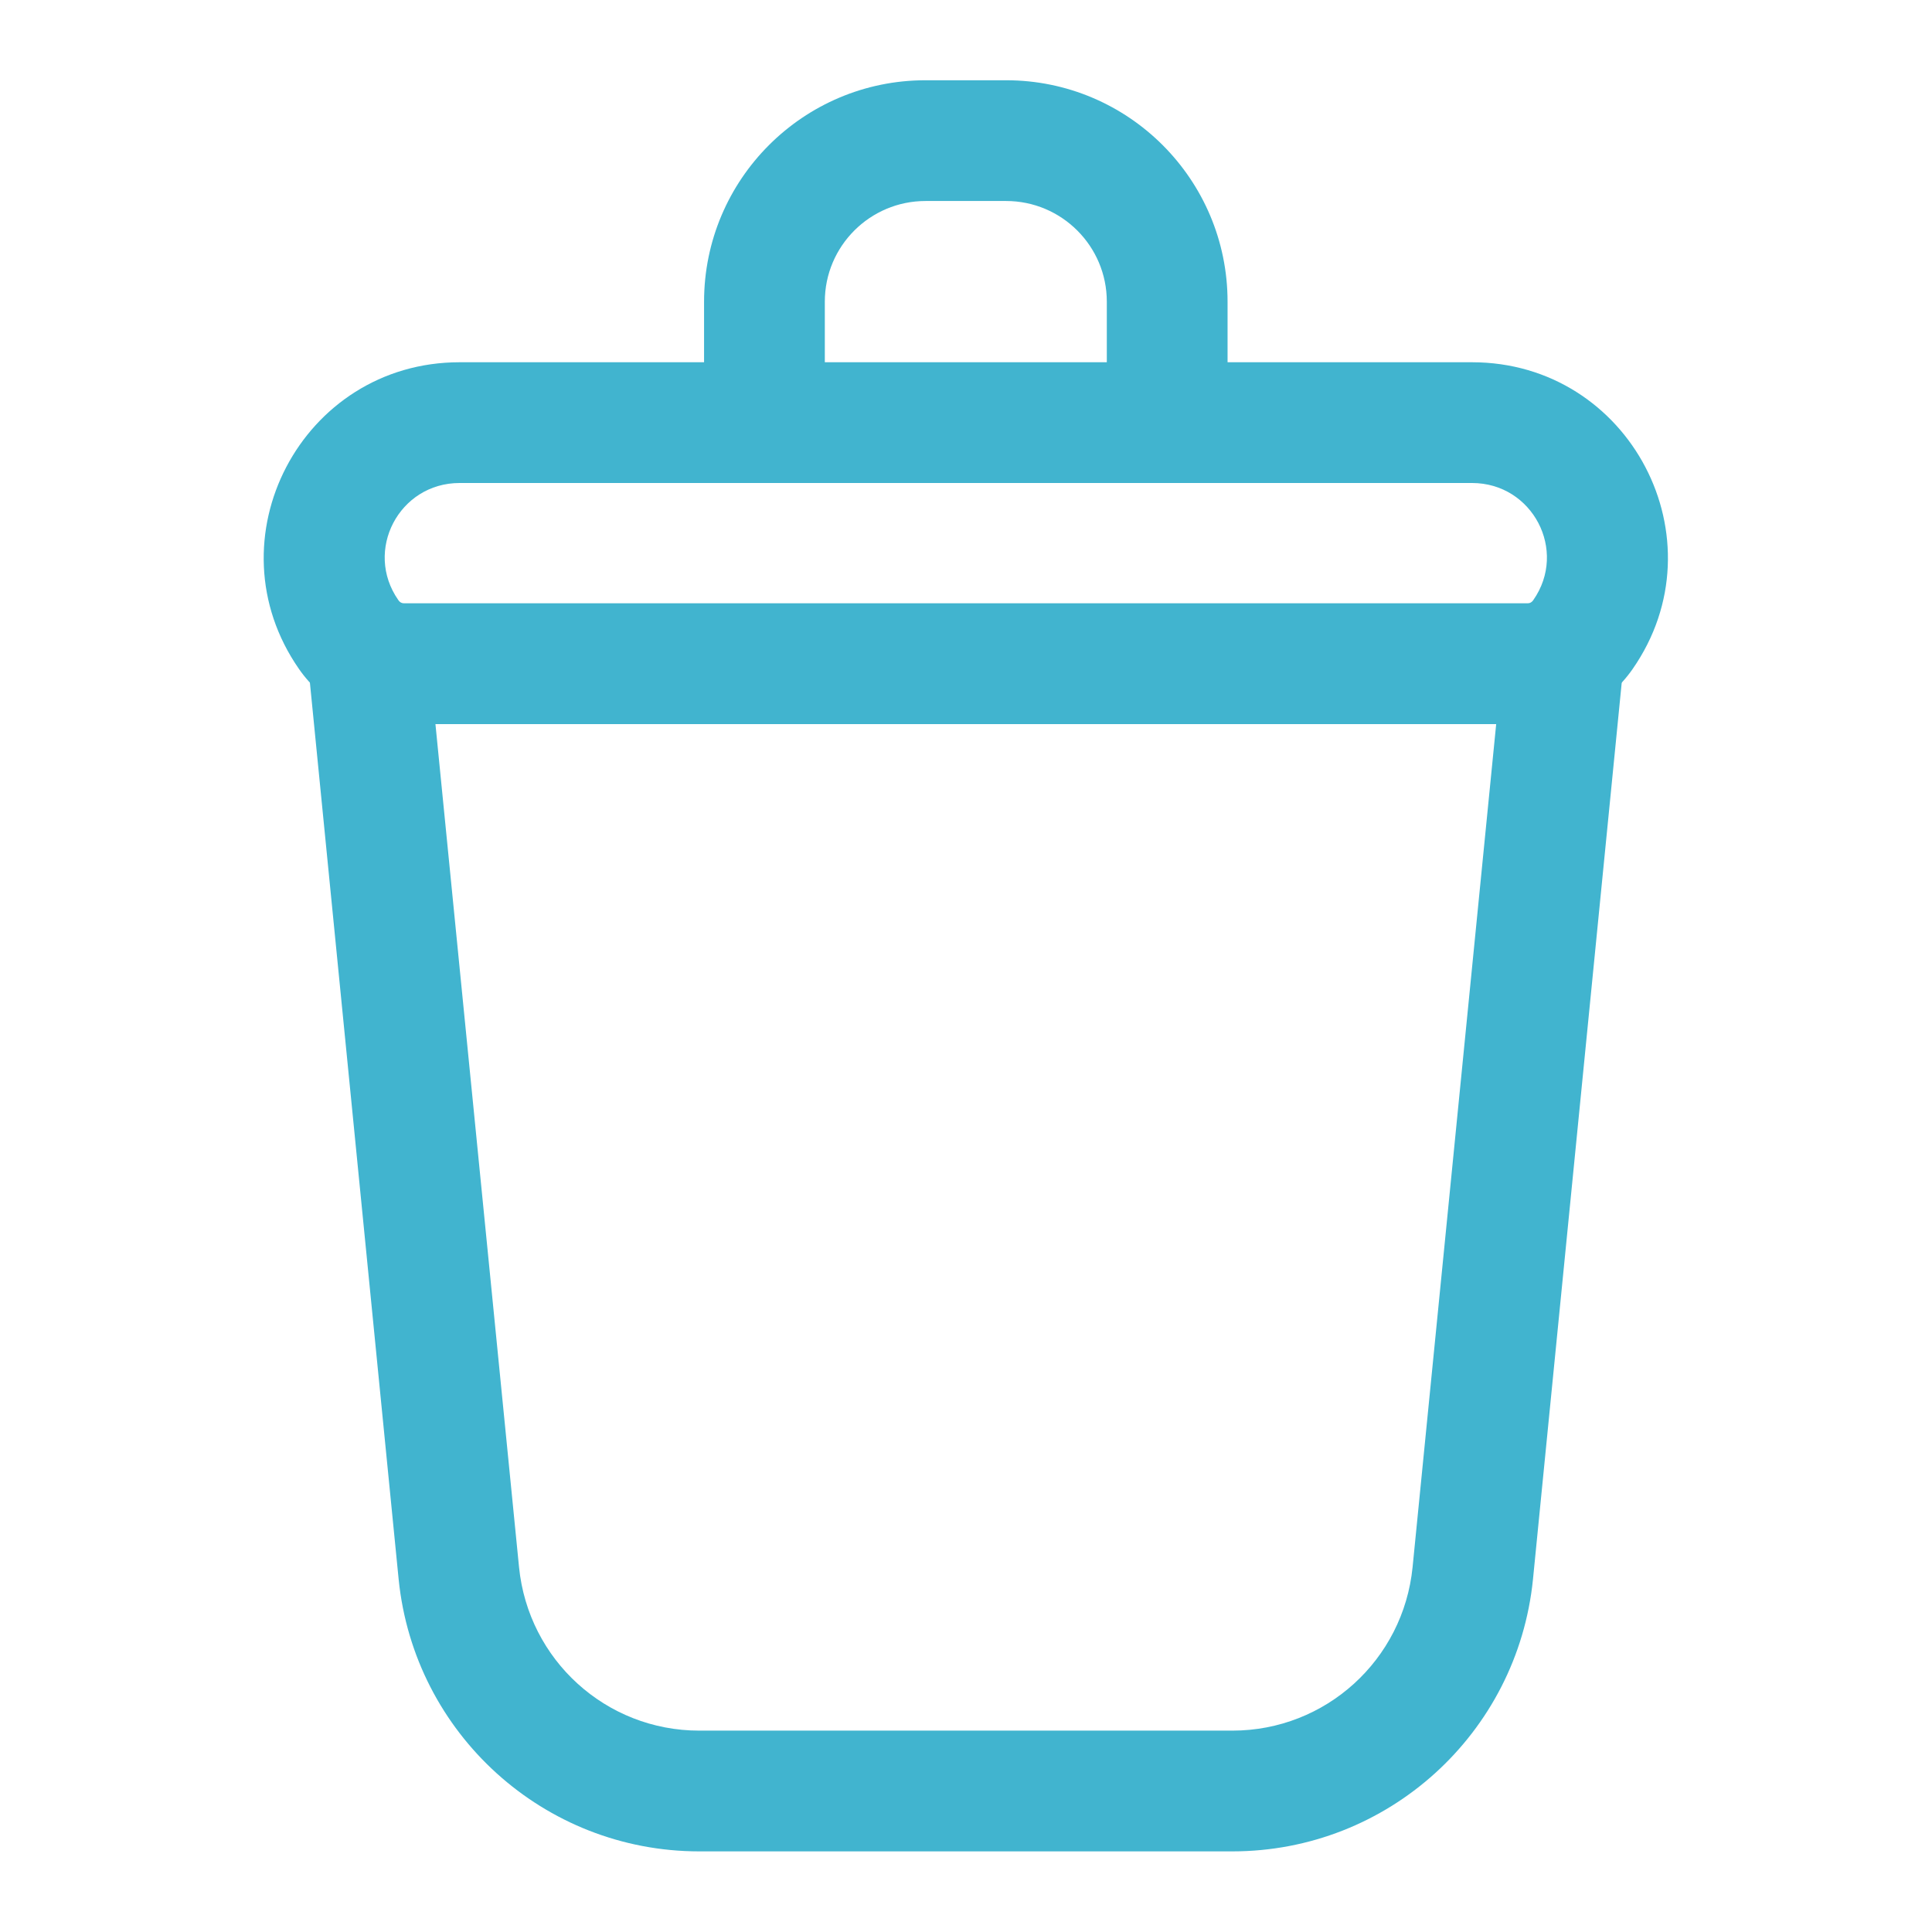 <svg width="52" height="52" viewBox="0 0 52 52" fill="none" xmlns="http://www.w3.org/2000/svg" xmlns:xlink="http://www.w3.org/1999/xlink">
	<desc>
			Created with Pixso.
	</desc>
	<defs>
		<clipPath id="clip117_202632">
			<rect id="stylle=删除-默认" width="52" height="52" fill="white" fill-opacity="0"/>
		</clipPath>
	</defs>
	<g clip-path="url(#clip117_202632)">
		<path id="vector (Stroke)" d="M18.95 8.12C18.95 4.83 21.62 2.16 24.91 2.16L27.08 2.16C30.37 2.16 33.04 4.83 33.04 8.12L33.04 11.37C33.04 12.27 32.31 13 31.41 13C30.51 13 29.79 12.27 29.79 11.37L29.79 8.12C29.79 6.62 28.57 5.41 27.08 5.41L24.91 5.41C23.42 5.41 22.2 6.62 22.2 8.12L22.2 11.37C22.2 12.27 21.48 13 20.58 13C19.68 13 18.95 12.27 18.95 11.37L18.95 8.12Z" fill="#41B4CF" fill-opacity="1" fill-rule="evenodd"/>
		<path id="vector (Stroke)" d="M8.13 16.24L43.86 16.24L41.26 42.51C40.84 46.66 37.35 49.83 33.17 49.83L18.82 49.83C14.64 49.83 11.15 46.66 10.73 42.51L8.13 16.24ZM11.72 19.49L13.97 42.18C14.22 44.68 16.31 46.58 18.82 46.58L33.17 46.58C35.68 46.58 37.77 44.68 38.02 42.18L40.27 19.49L11.72 19.49Z" fill="#41B4CF" fill-opacity="1" fill-rule="evenodd"/>
		<path id="vector (Stroke)" d="M8.05 18.01C5.62 14.52 8.12 9.75 12.37 9.75L39.62 9.75C43.87 9.75 46.37 14.52 43.94 18.01C43.3 18.93 42.24 19.49 41.12 19.49L10.87 19.49C9.75 19.49 8.69 18.93 8.05 18.01ZM12.37 13C10.74 13 9.79 14.82 10.72 16.15C10.75 16.2 10.81 16.24 10.87 16.24L41.12 16.24C41.18 16.24 41.24 16.2 41.27 16.15C42.2 14.82 41.25 13 39.62 13L12.37 13Z" fill="#41B4CF" fill-opacity="1" fill-rule="evenodd"/>
	</g>
</svg>
